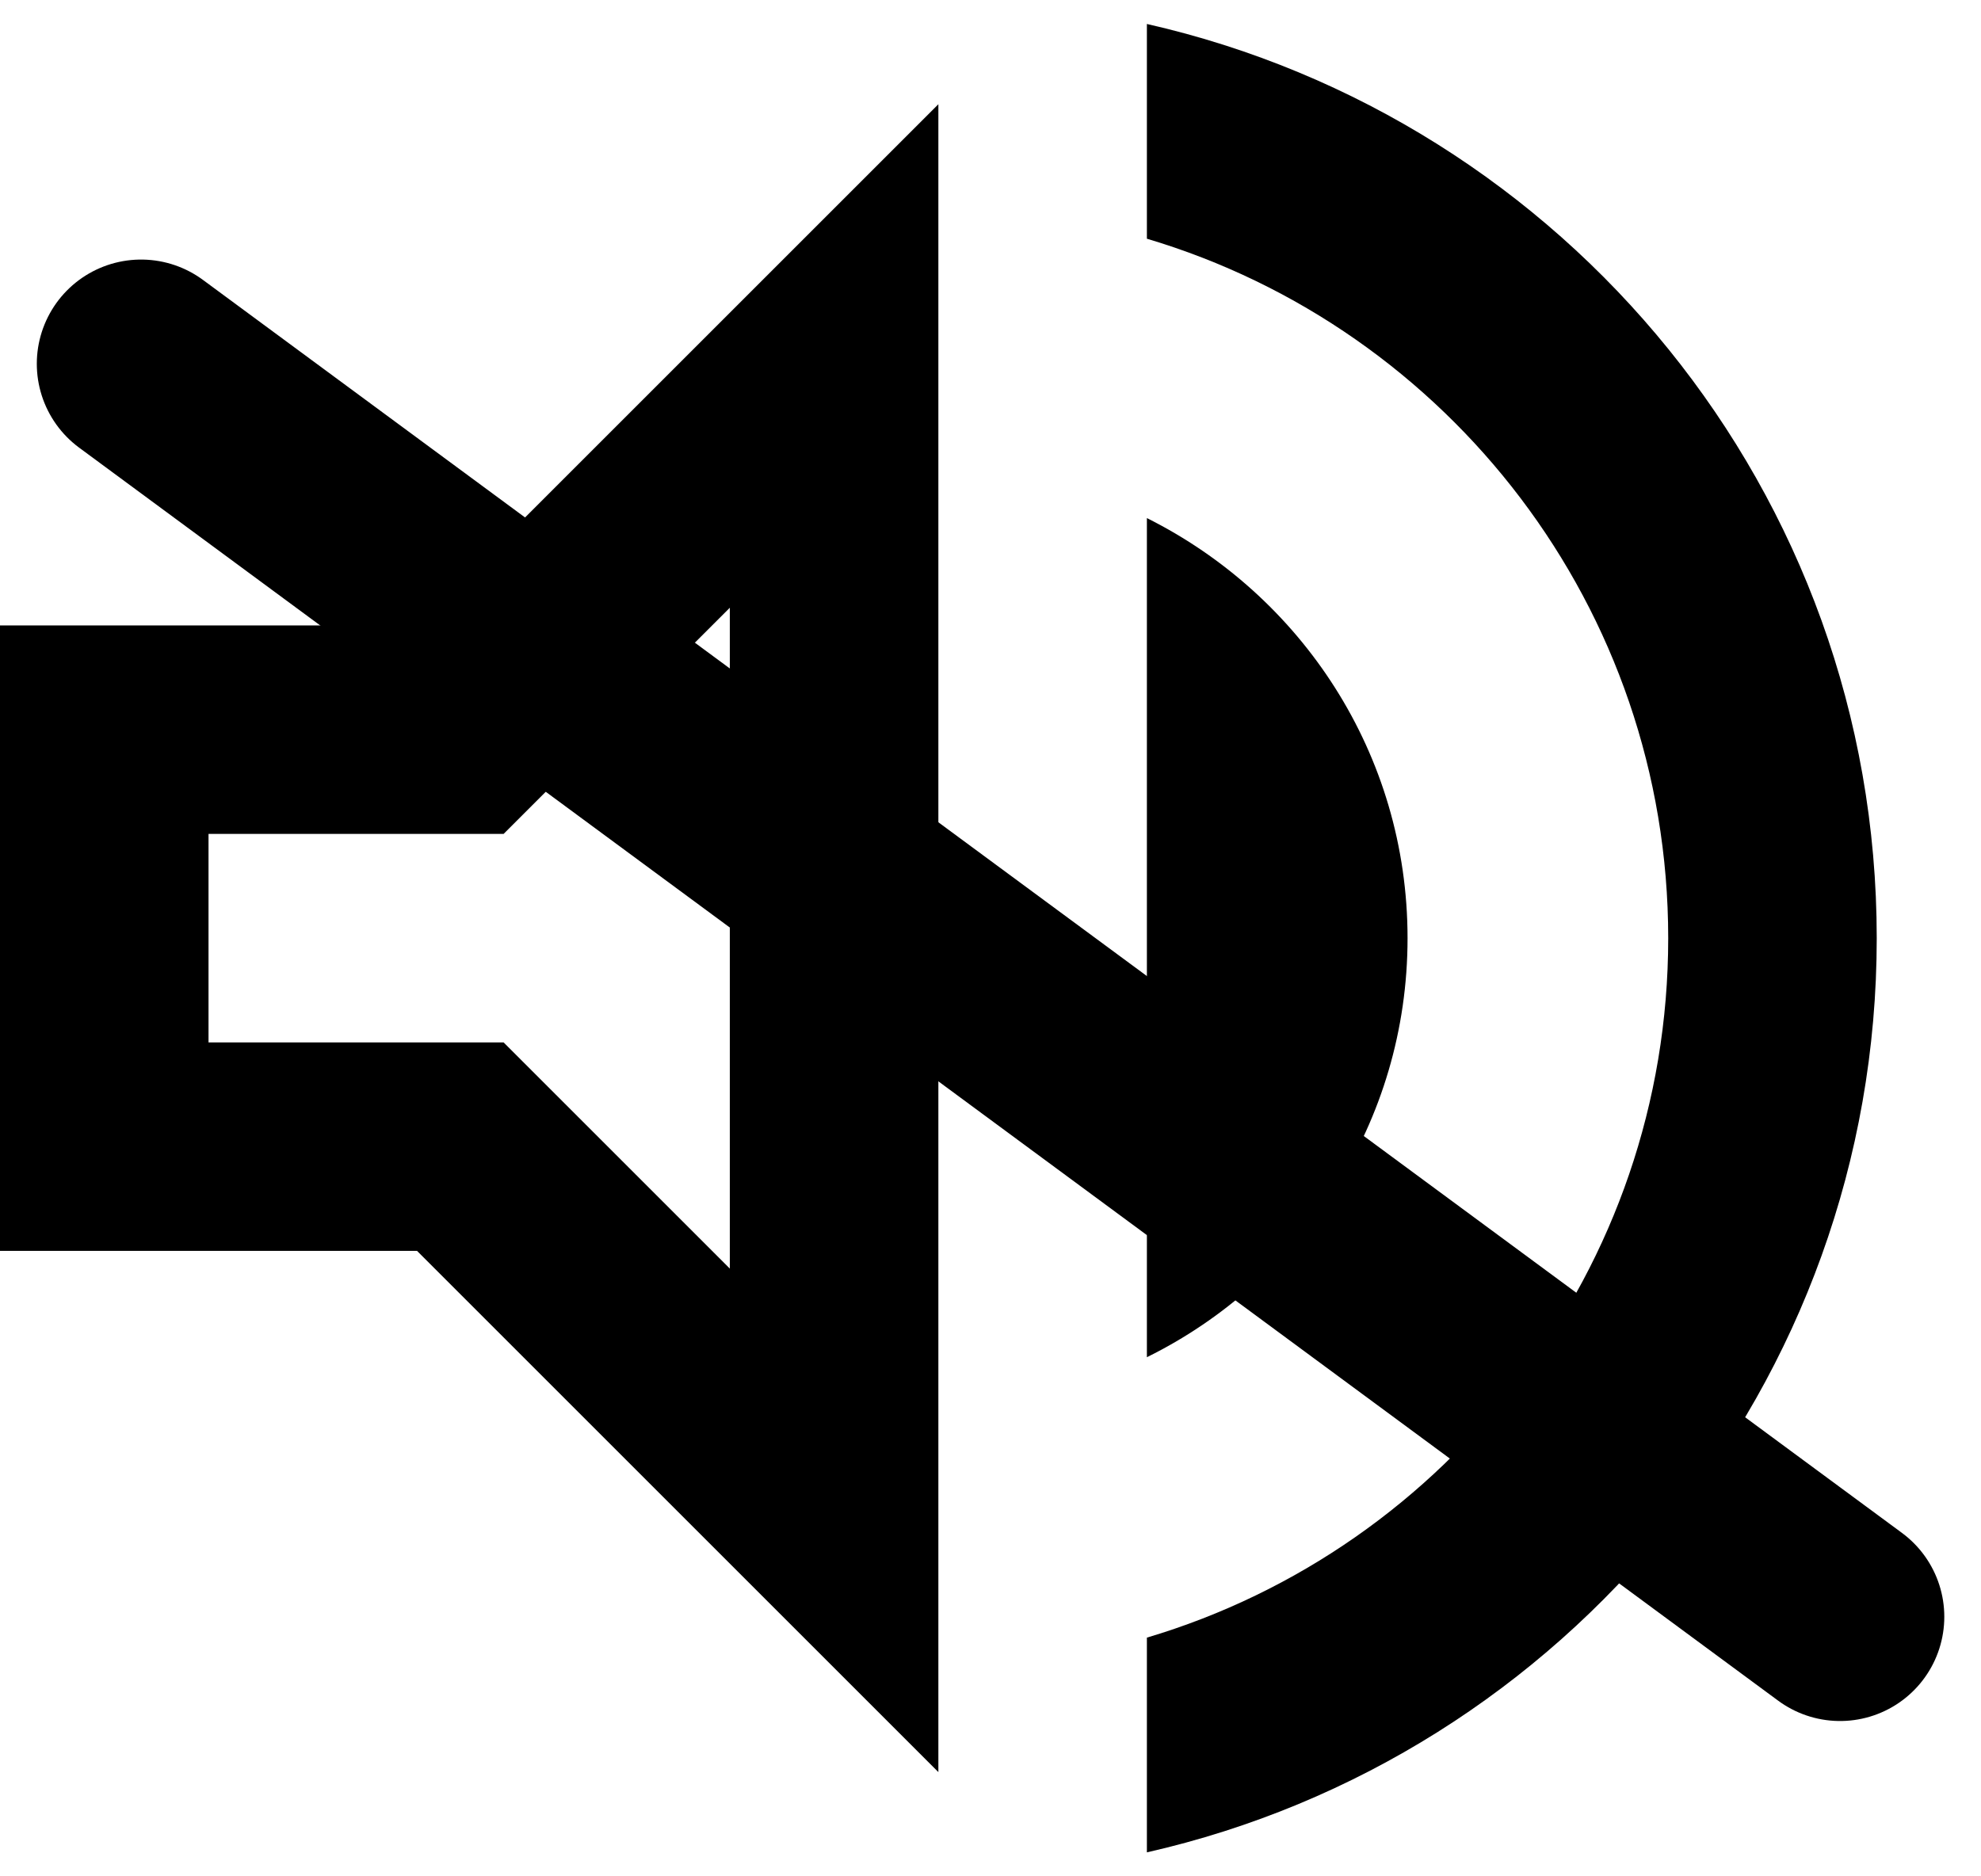 <svg viewBox="0 0 19 18" fill="none" xmlns="http://www.w3.org/2000/svg">
<path fill-rule="evenodd" clip-rule="evenodd" d="M11 2.29V0.23C15.01 1.14 18 4.72 18 9C18 13.28 15.01 16.86 11 17.77V15.71C13.89 14.85 16 12.17 16 9C16 5.83 13.89 3.15 11 2.29ZM0 12V6H4L9 1V17L4 12H0ZM7 12.17V5.83L4.83 8H2V10H4.83L7 12.17ZM13.5 9C13.5 7.23 12.48 5.71 11 4.97V13.02C12.48 12.29 13.5 10.77 13.5 9Z" fill="currentColor"/>
<path d="M17.648 15.51L1.353 3.49" stroke="currentColor" stroke-width="2" stroke-linecap="round"/>
</svg>
